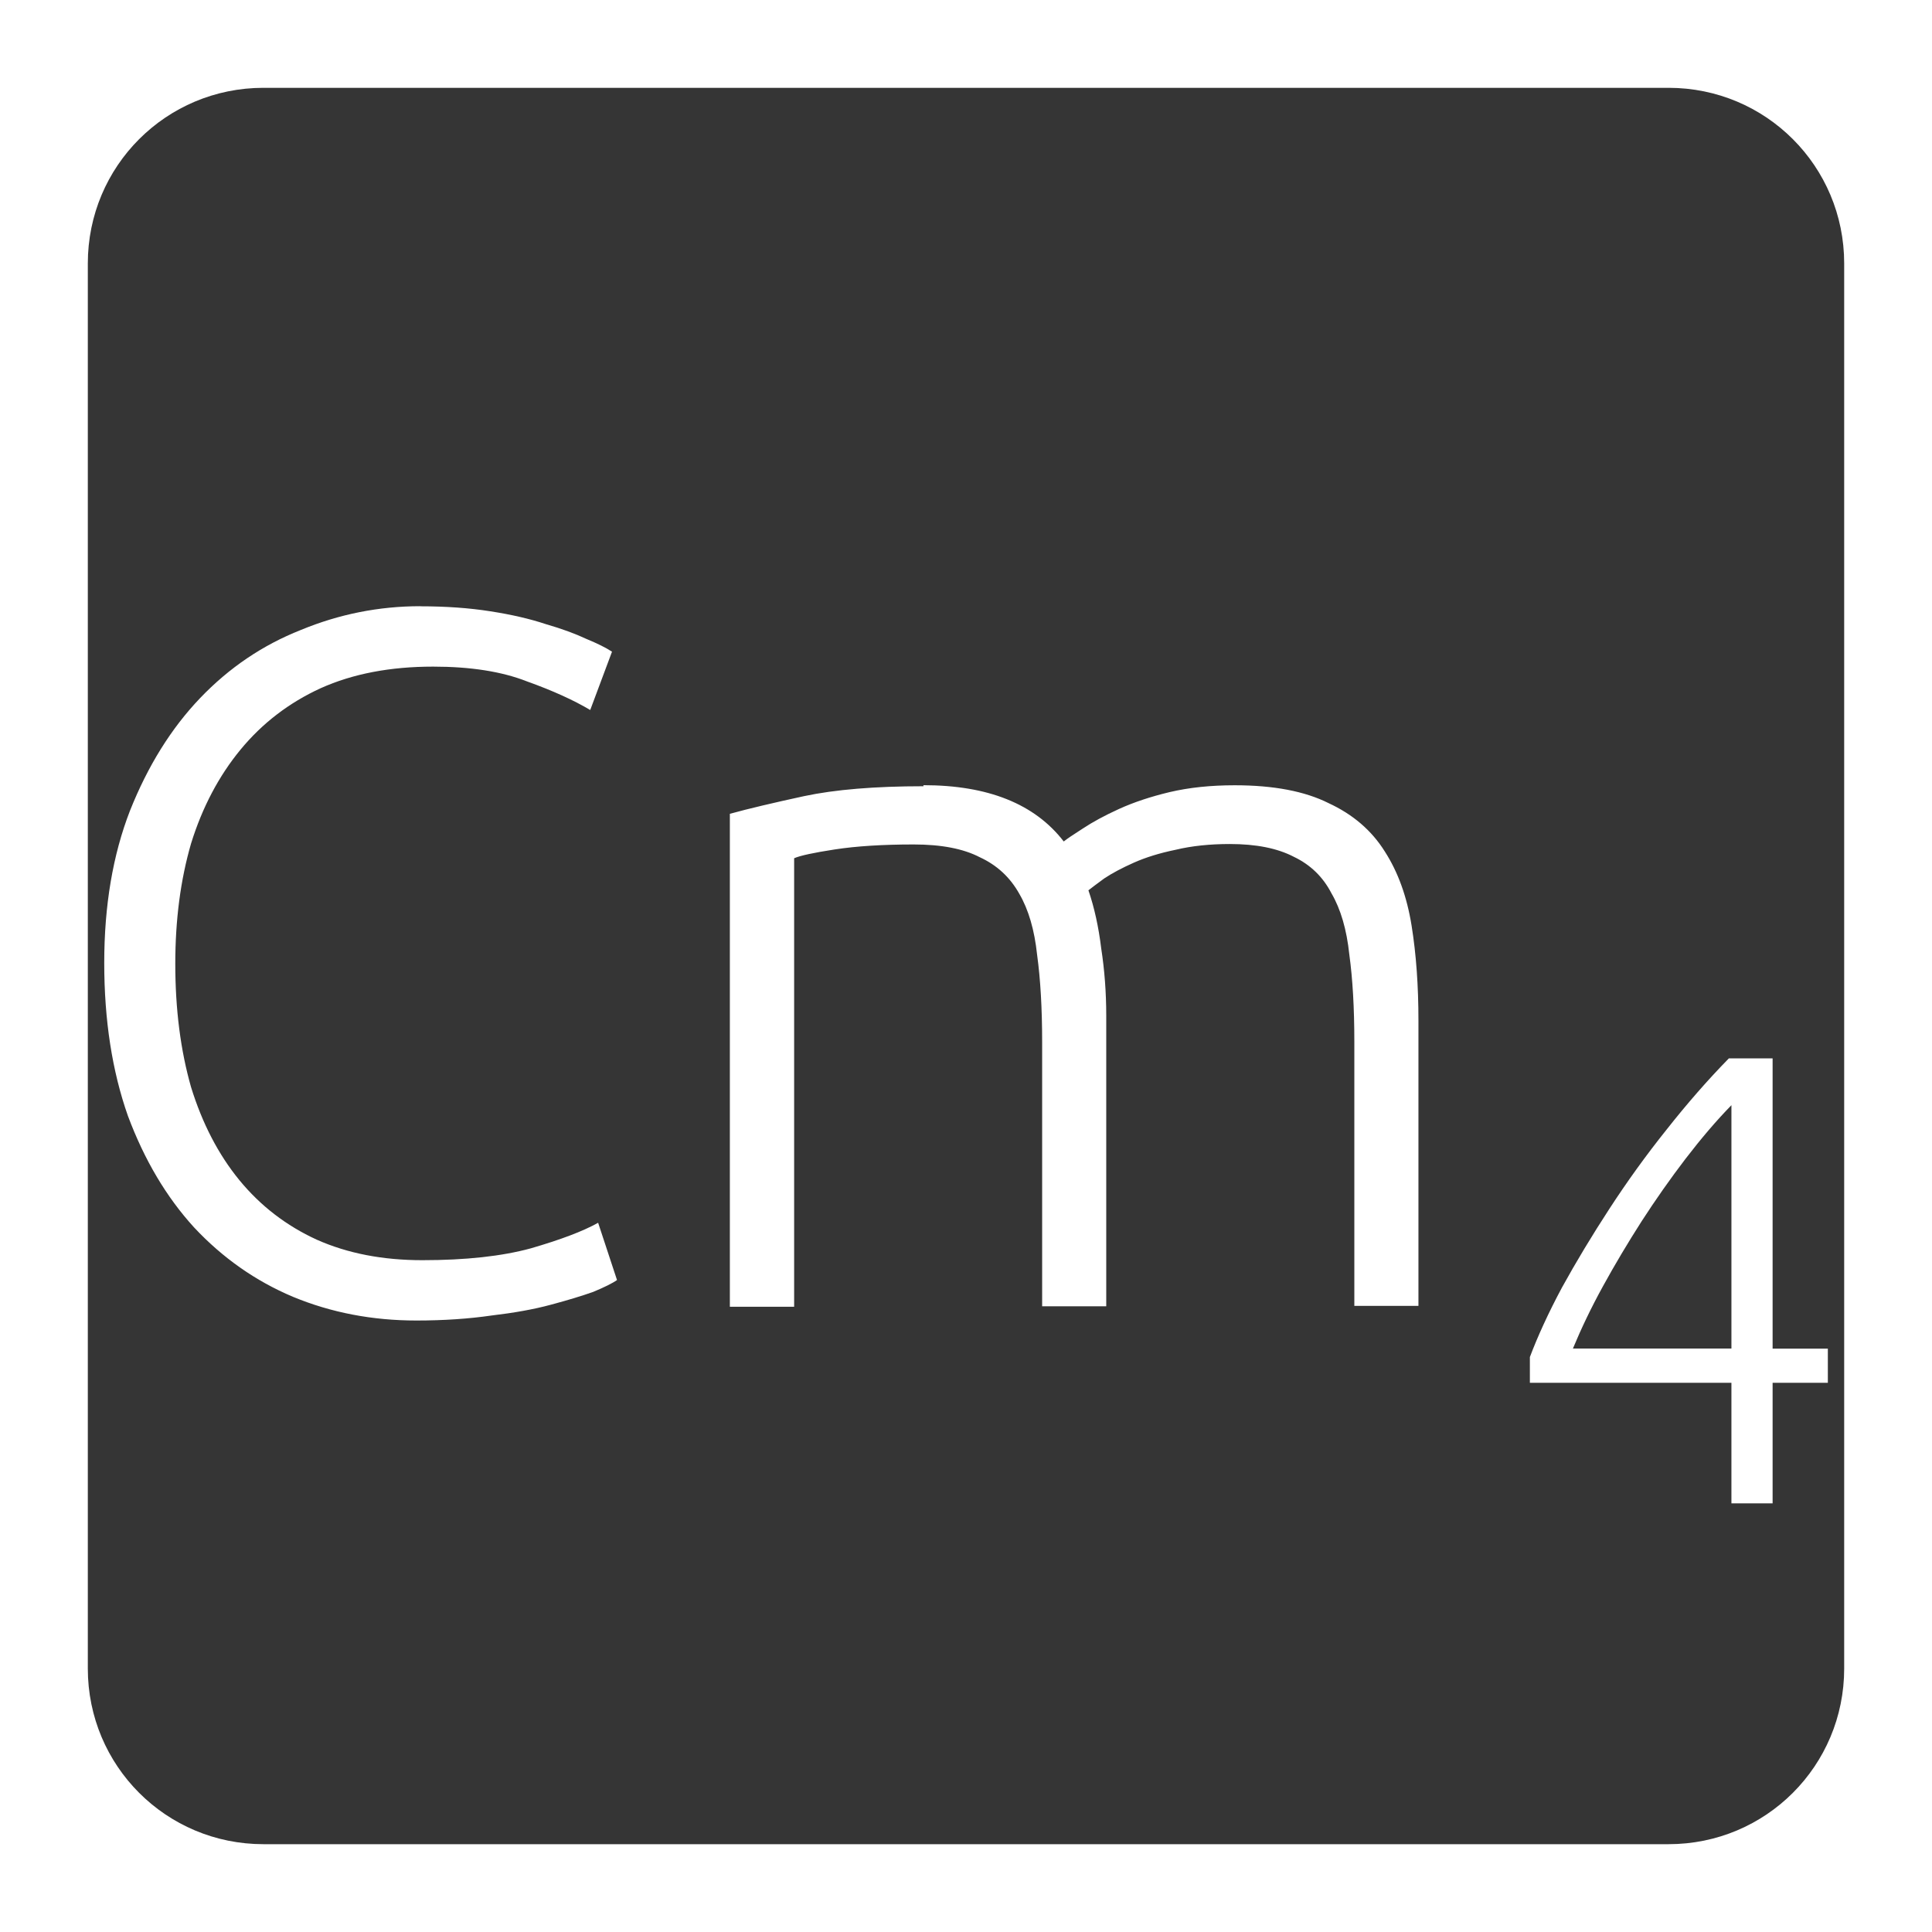 <svg xmlns="http://www.w3.org/2000/svg" viewBox="0 0 22 22">
 <path d="m 3 1 c -1.108 0 -2 0.892 -2 2 l 0 16 c 0 1.108 0.892 2 2 2 l 16 0 c 1.108 0 2 -0.892 2 -2 l 0 -16 c 0 -1.108 -0.892 -2 -2 -2 l -16 0 z m 1.785 5.904 c 0.293 0 0.559 0.019 0.799 0.057 c 0.24 0.037 0.451 0.086 0.631 0.146 c 0.18 0.052 0.333 0.108 0.461 0.168 c 0.128 0.053 0.225 0.101 0.293 0.146 l -0.248 0.664 c -0.188 -0.112 -0.428 -0.221 -0.721 -0.326 c -0.285 -0.112 -0.641 -0.168 -1.068 -0.168 c -0.487 0 -0.914 0.081 -1.281 0.246 c -0.36 0.165 -0.665 0.399 -0.912 0.699 c -0.247 0.3 -0.435 0.656 -0.563 1.068 c -0.12 0.413 -0.18 0.869 -0.18 1.371 c 0 0.518 0.06 0.986 0.18 1.406 c 0.128 0.413 0.311 0.766 0.551 1.059 c 0.24 0.292 0.534 0.518 0.879 0.676 c 0.352 0.157 0.753 0.234 1.203 0.234 c 0.495 0 0.906 -0.045 1.236 -0.135 c 0.337 -0.098 0.593 -0.194 0.766 -0.291 l 0.215 0.652 c -0.052 0.037 -0.144 0.082 -0.271 0.135 c -0.127 0.045 -0.287 0.094 -0.482 0.146 c -0.195 0.053 -0.421 0.093 -0.676 0.123 c -0.255 0.037 -0.54 0.057 -0.855 0.057 c -0.503 0 -0.971 -0.09 -1.406 -0.27 c -0.427 -0.18 -0.802 -0.444 -1.125 -0.789 c -0.315 -0.345 -0.566 -0.767 -0.754 -1.27 c -0.18 -0.51 -0.27 -1.092 -0.27 -1.744 c 0 -0.652 0.098 -1.23 0.293 -1.732 c 0.203 -0.51 0.469 -0.938 0.799 -1.283 c 0.33 -0.345 0.711 -0.603 1.146 -0.775 c 0.435 -0.18 0.889 -0.271 1.361 -0.271 z m 5.73 2.037 c 0.735 0 1.268 0.213 1.598 0.641 c 0.037 -0.03 0.11 -0.079 0.215 -0.146 c 0.113 -0.075 0.251 -0.15 0.416 -0.225 c 0.165 -0.075 0.357 -0.139 0.574 -0.191 c 0.225 -0.053 0.472 -0.078 0.742 -0.078 c 0.443 0 0.798 0.068 1.068 0.203 c 0.277 0.128 0.491 0.311 0.641 0.551 c 0.15 0.233 0.252 0.514 0.305 0.844 c 0.053 0.33 0.078 0.69 0.078 1.08 l 0 3.25 l -0.73 0 l 0 -3.01 c 0 -0.382 -0.019 -0.713 -0.057 -0.99 c -0.03 -0.285 -0.098 -0.517 -0.203 -0.697 c -0.097 -0.188 -0.24 -0.326 -0.428 -0.416 c -0.188 -0.098 -0.43 -0.146 -0.73 -0.146 c -0.225 0 -0.432 0.021 -0.619 0.066 c -0.18 0.037 -0.338 0.086 -0.473 0.146 c -0.135 0.06 -0.248 0.12 -0.338 0.18 c -0.082 0.06 -0.142 0.105 -0.18 0.135 c 0.067 0.195 0.116 0.417 0.146 0.664 c 0.037 0.24 0.057 0.496 0.057 0.766 l 0 3.307 l -0.73 0 l 0 -3.01 c 0 -0.382 -0.019 -0.713 -0.057 -0.99 c -0.03 -0.285 -0.098 -0.517 -0.203 -0.697 c -0.105 -0.188 -0.254 -0.326 -0.449 -0.416 c -0.188 -0.098 -0.439 -0.146 -0.754 -0.146 c -0.352 0 -0.653 0.019 -0.9 0.057 c -0.24 0.037 -0.393 0.07 -0.461 0.1 l 0 5.107 l -0.732 0 l 0 -5.613 c 0.217 -0.06 0.499 -0.126 0.844 -0.201 c 0.352 -0.075 0.806 -0.113 1.361 -0.113 z m 9.172 3.111 l 0.498 0 l 0 3.305 l 0.629 0 l 0 0.389 l -0.629 0 l 0 1.373 l -0.469 0 l 0 -1.373 l -2.295 0 l 0 -0.293 c 0.088 -0.234 0.209 -0.499 0.365 -0.791 c 0.161 -0.292 0.341 -0.591 0.541 -0.898 c 0.2 -0.307 0.416 -0.608 0.65 -0.9 c 0.234 -0.297 0.47 -0.567 0.709 -0.811 z m 0.029 0.533 c -0.171 0.175 -0.344 0.378 -0.52 0.607 c -0.175 0.229 -0.343 0.468 -0.504 0.717 c -0.156 0.244 -0.303 0.49 -0.439 0.738 c -0.137 0.249 -0.249 0.485 -0.342 0.709 l 1.805 0 l 0 -2.771 z" style="fill:#353535;fill-opacity:1"/>
</svg>
